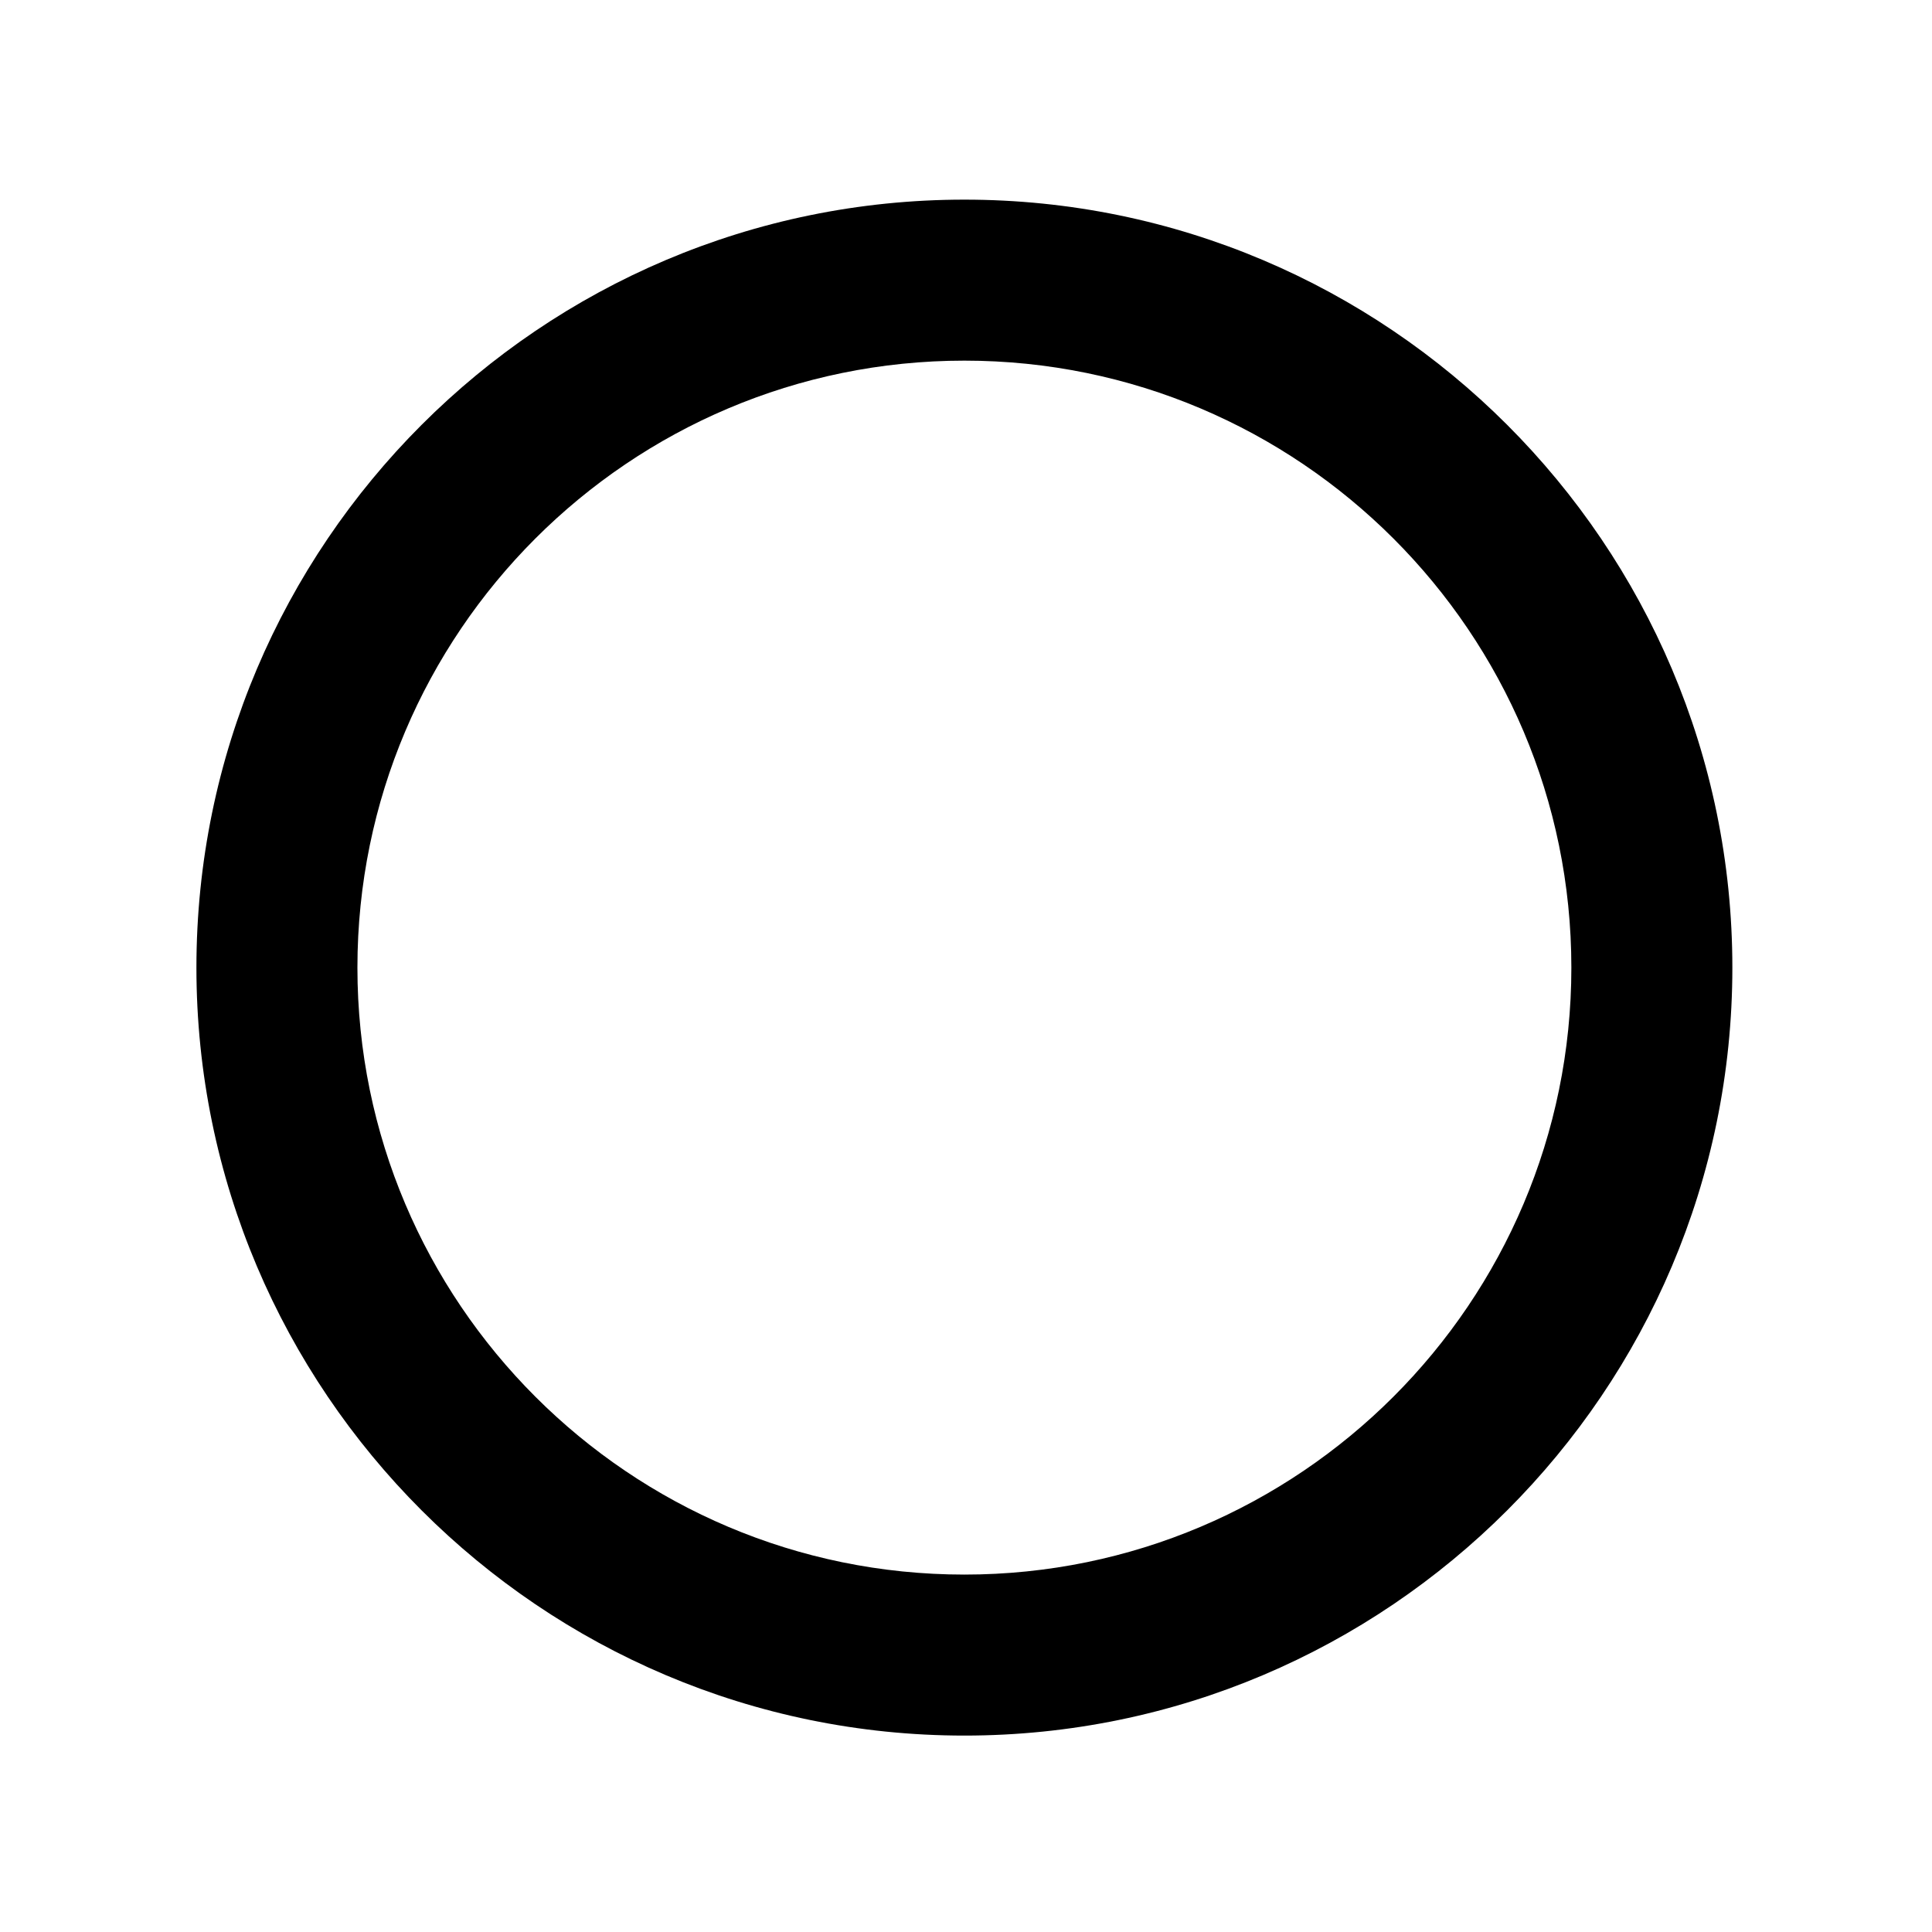 <?xml version="1.0" encoding="utf-8"?>
<!-- Generator: Adobe Illustrator 22.1.0, SVG Export Plug-In . SVG Version: 6.00 Build 0)  -->
<svg version="1.1" id="Ebene_1" xmlns="http://www.w3.org/2000/svg" xmlns:xlink="http://www.w3.org/1999/xlink" x="0px" y="0px"
	 width="24px" height="24px" viewBox="0 0 24 24" style="enable-background:new 0 0 24 24;" xml:space="preserve">
<path d="M11.98,21.56c-5.26,0-9.54-4.28-9.54-9.54s4.28-9.54,9.54-9.54s9.54,4.28,9.54,9.54S17.24,21.56,11.98,21.56z M11.98,4.48
	c-4.16,0-7.54,3.38-7.54,7.54s3.38,7.54,7.54,7.54s7.54-3.38,7.54-7.54S16.14,4.48,11.98,4.48z"/>
</svg>
